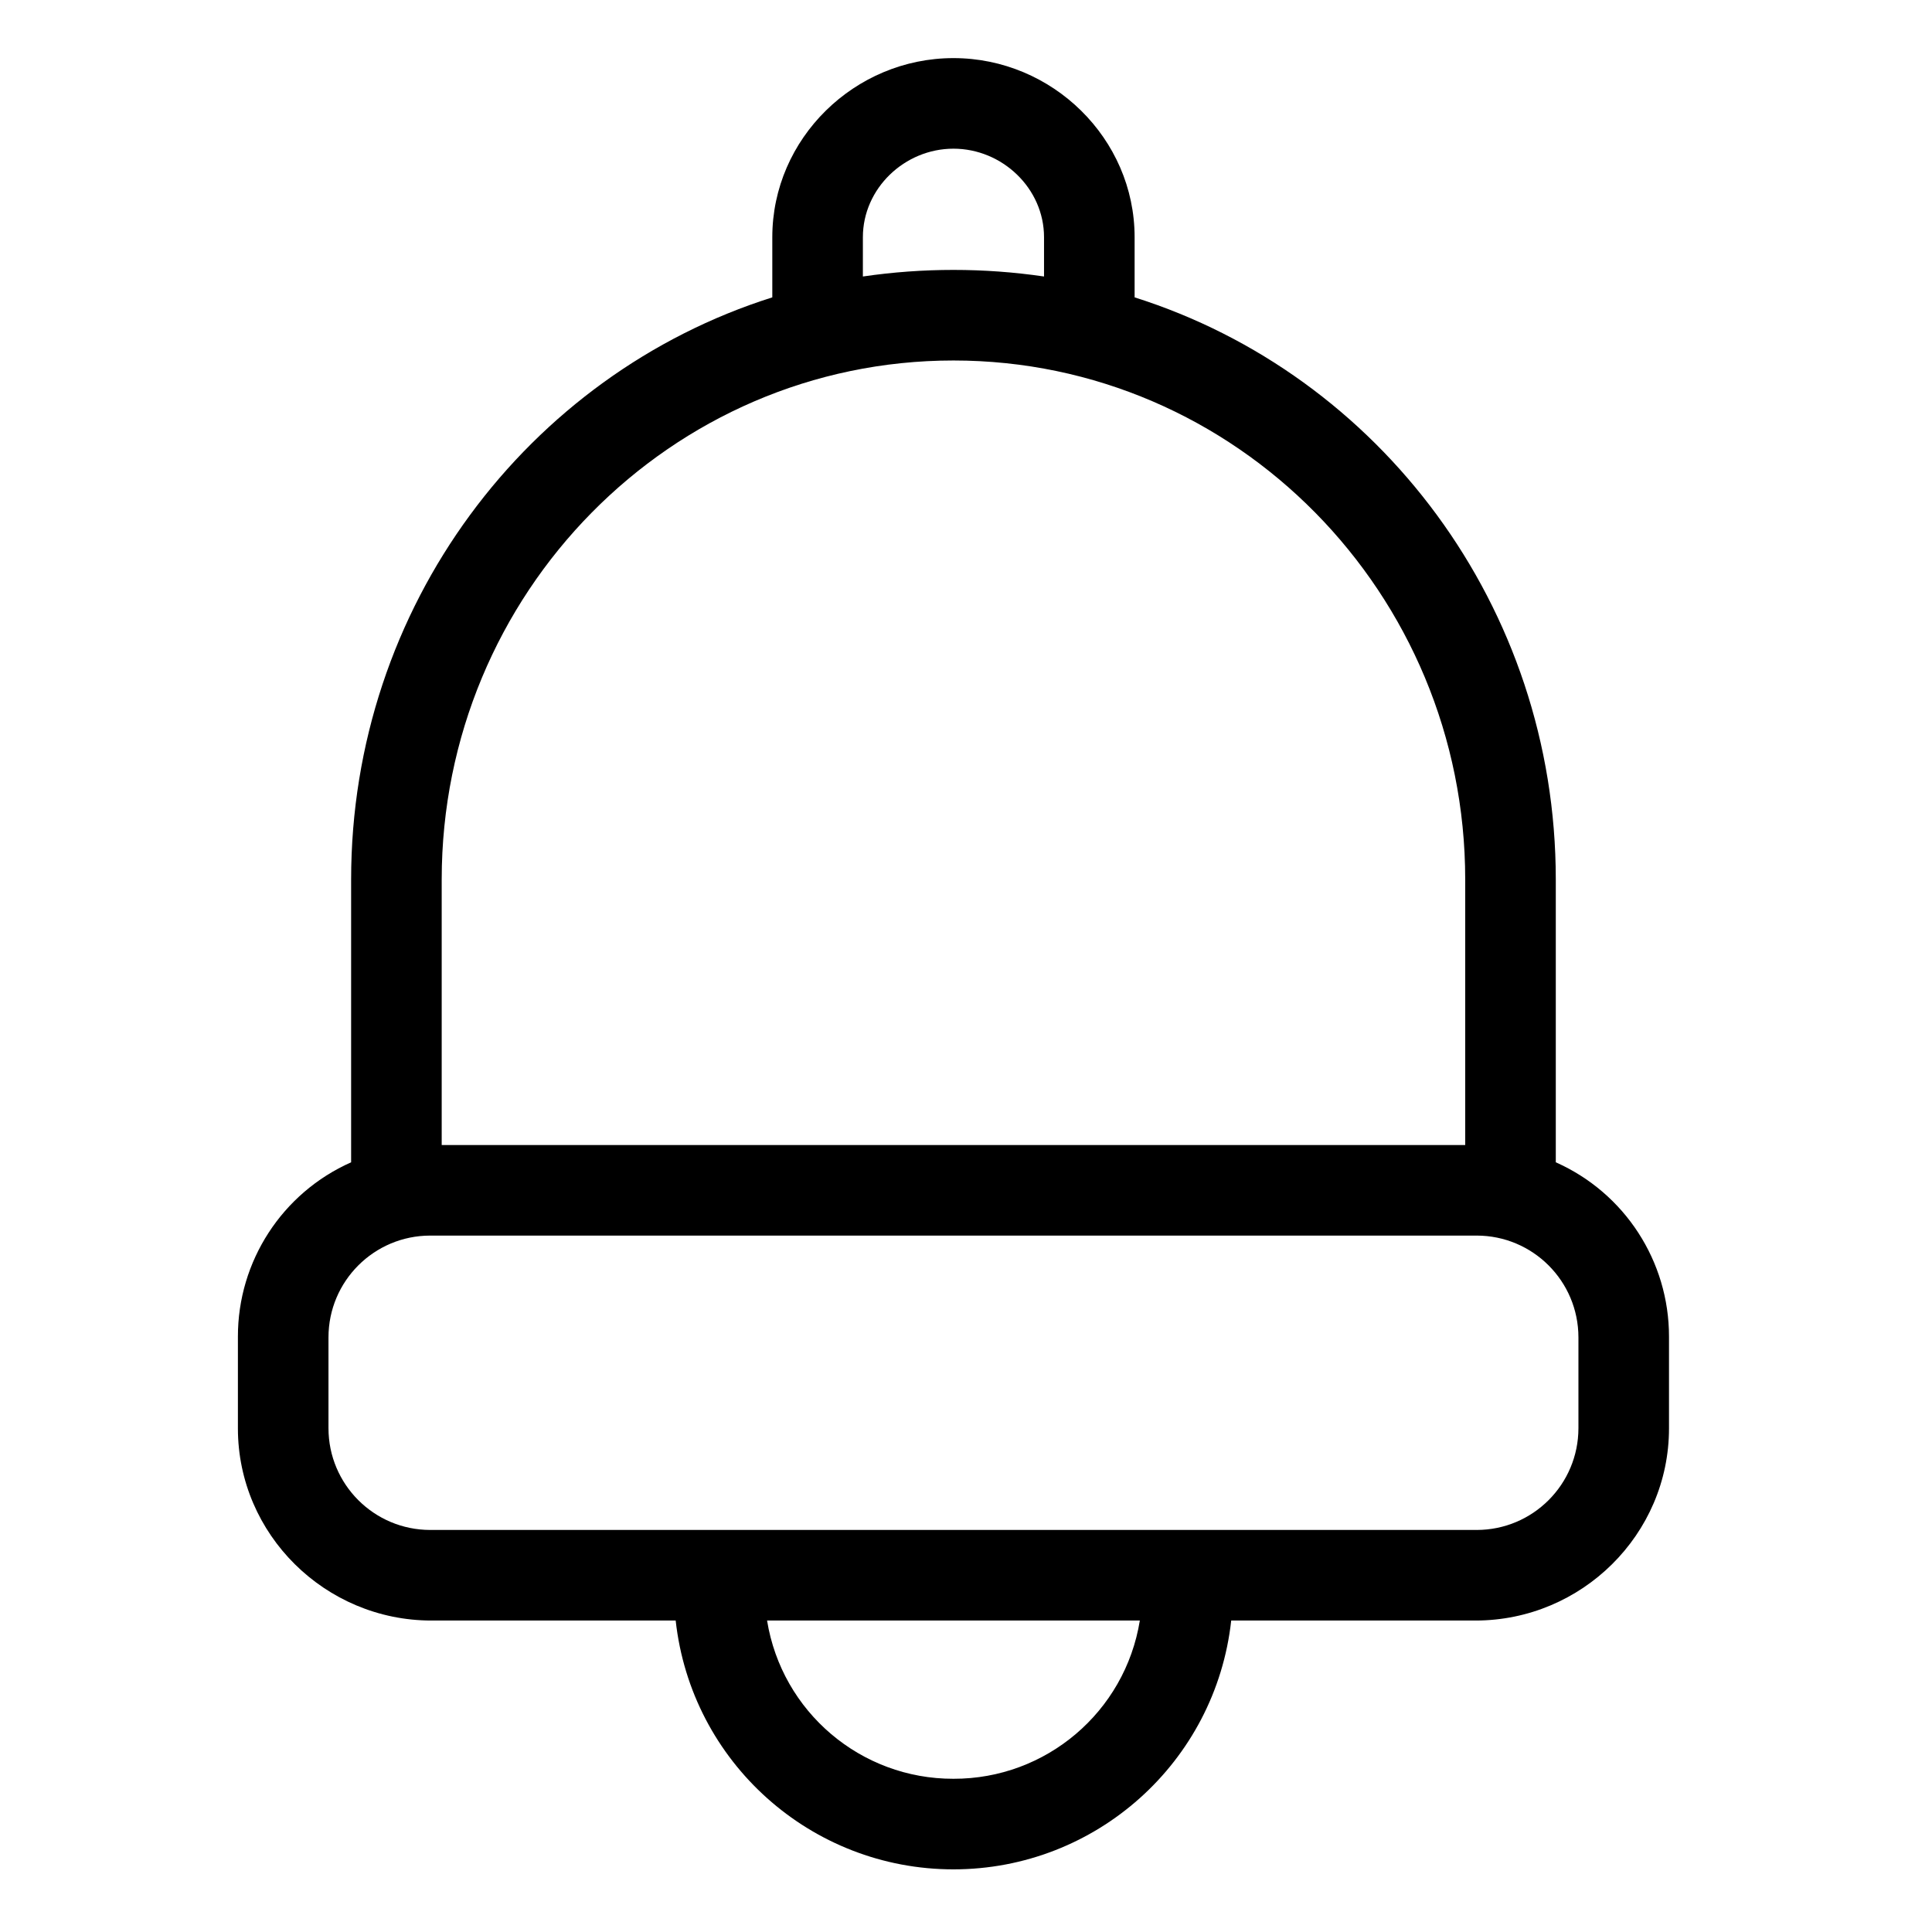<svg height="531pt" viewBox="-68 -16 531 532" width="531pt" xmlns="http://www.w3.org/2000/svg"><path d="m359.906 304.055v-77.863c0-75.203-48.637-139.02-115.977-160.309v-16.562c0-27.195-22.684-49.32-49.883-49.32s-49.883 22.125-49.883 49.32v16.562c-67.34 21.289-115.977 85.105-115.977 160.309v77.863c-18.988 8.43-31.215 27.27-31.176 48.043v25.234c0 29.207 24.066 52.902 53.277 52.902h67.27c4.301 39 37.25 68.516 76.488 68.516 39.234 0 72.184-29.516 76.484-68.516h67.27c29.215 0 53.281-23.695 53.281-52.902v-25.234c.035-20.773-12.191-39.613-31.176-48.043zm-190.801-254.734c0-13.441 11.496-24.379 24.941-24.379 13.441 0 24.941 10.938 24.941 24.379v10.816c-16.543-2.418-33.344-2.418-49.883 0zm24.941 33.945c77.793 0 140.918 64.117 140.918 142.926v73.102h-281.836v-73.102c0-78.809 63.129-142.926 140.918-142.926zm0 390.543c-25.496.062-47.25-18.41-51.324-43.574h102.645c-4.07 25.164-25.828 43.637-51.32 43.574zm172.094-96.543c-.004 15.48-12.551 28.027-28.031 28.027h-288.125c-15.48 0-28.031-12.547-28.031-28.027v-25c0-15.48 12.551-28.031 28.031-28.031h288.125c15.48 0 28.027 12.551 28.031 28.031zm0 0"/></svg>